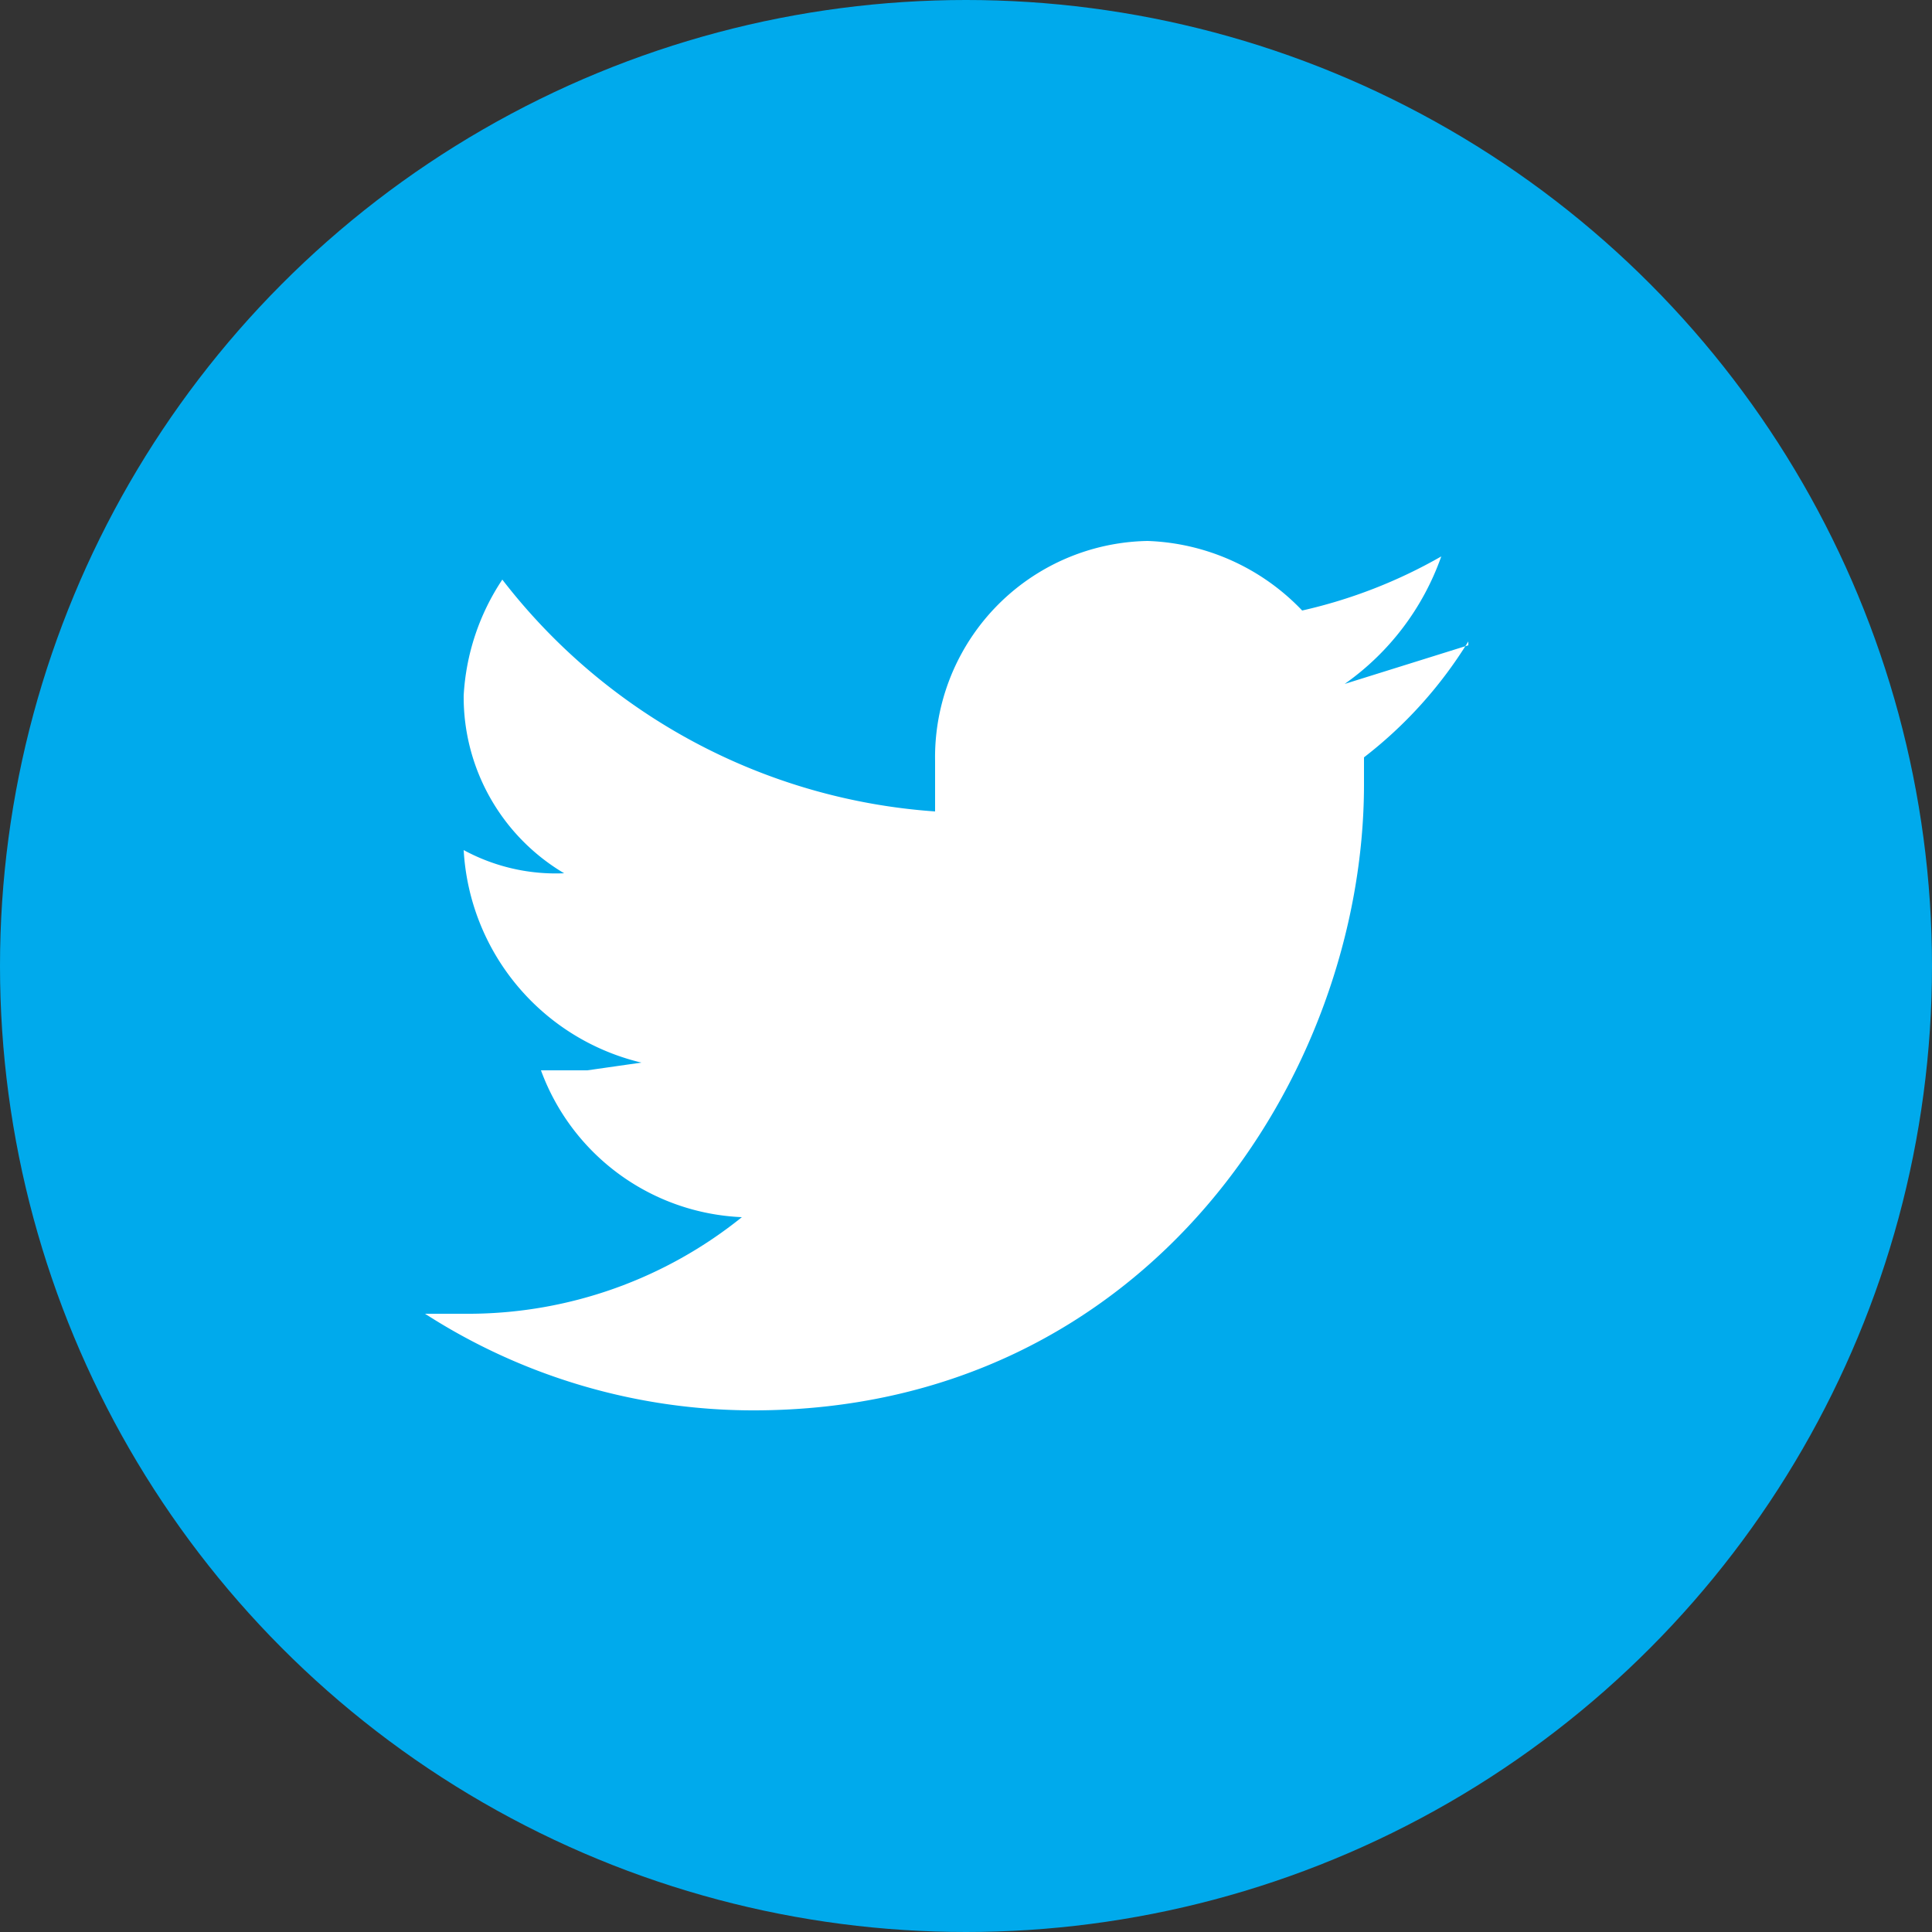 <svg xmlns="http://www.w3.org/2000/svg" viewBox="0 0 50 50"><rect x="0" y="0" width="50" height="50" fill="#333333" stroke="none"/><circle cx="25" cy="25" r="25" fill="#00aaec"/><path d="M38 16.7l-3.2 1a6.8 6.8 0 0 0 2.5-3.3 13 13 0 0 1-3.6 1.4 5.8 5.8 0 0 0-4-1.8 5.6 5.6 0 0 0-5.5 5.7V21A15.5 15.5 0 0 1 13 15a6 6 0 0 0-1 3 5.3 5.3 0 0 0 2.6 4.6A5 5 0 0 1 12 22a6 6 0 0 0 4.6 5.5l-1.4.2H14a5.8 5.8 0 0 0 5.2 3.8 11.3 11.3 0 0 1-7 2.5H11a15.7 15.7 0 0 0 8.5 2.5c10.2 0 15.8-8.7 15.8-16.2v-.7a11.2 11.2 0 0 0 2.7-3" fill="#fff"/></svg>